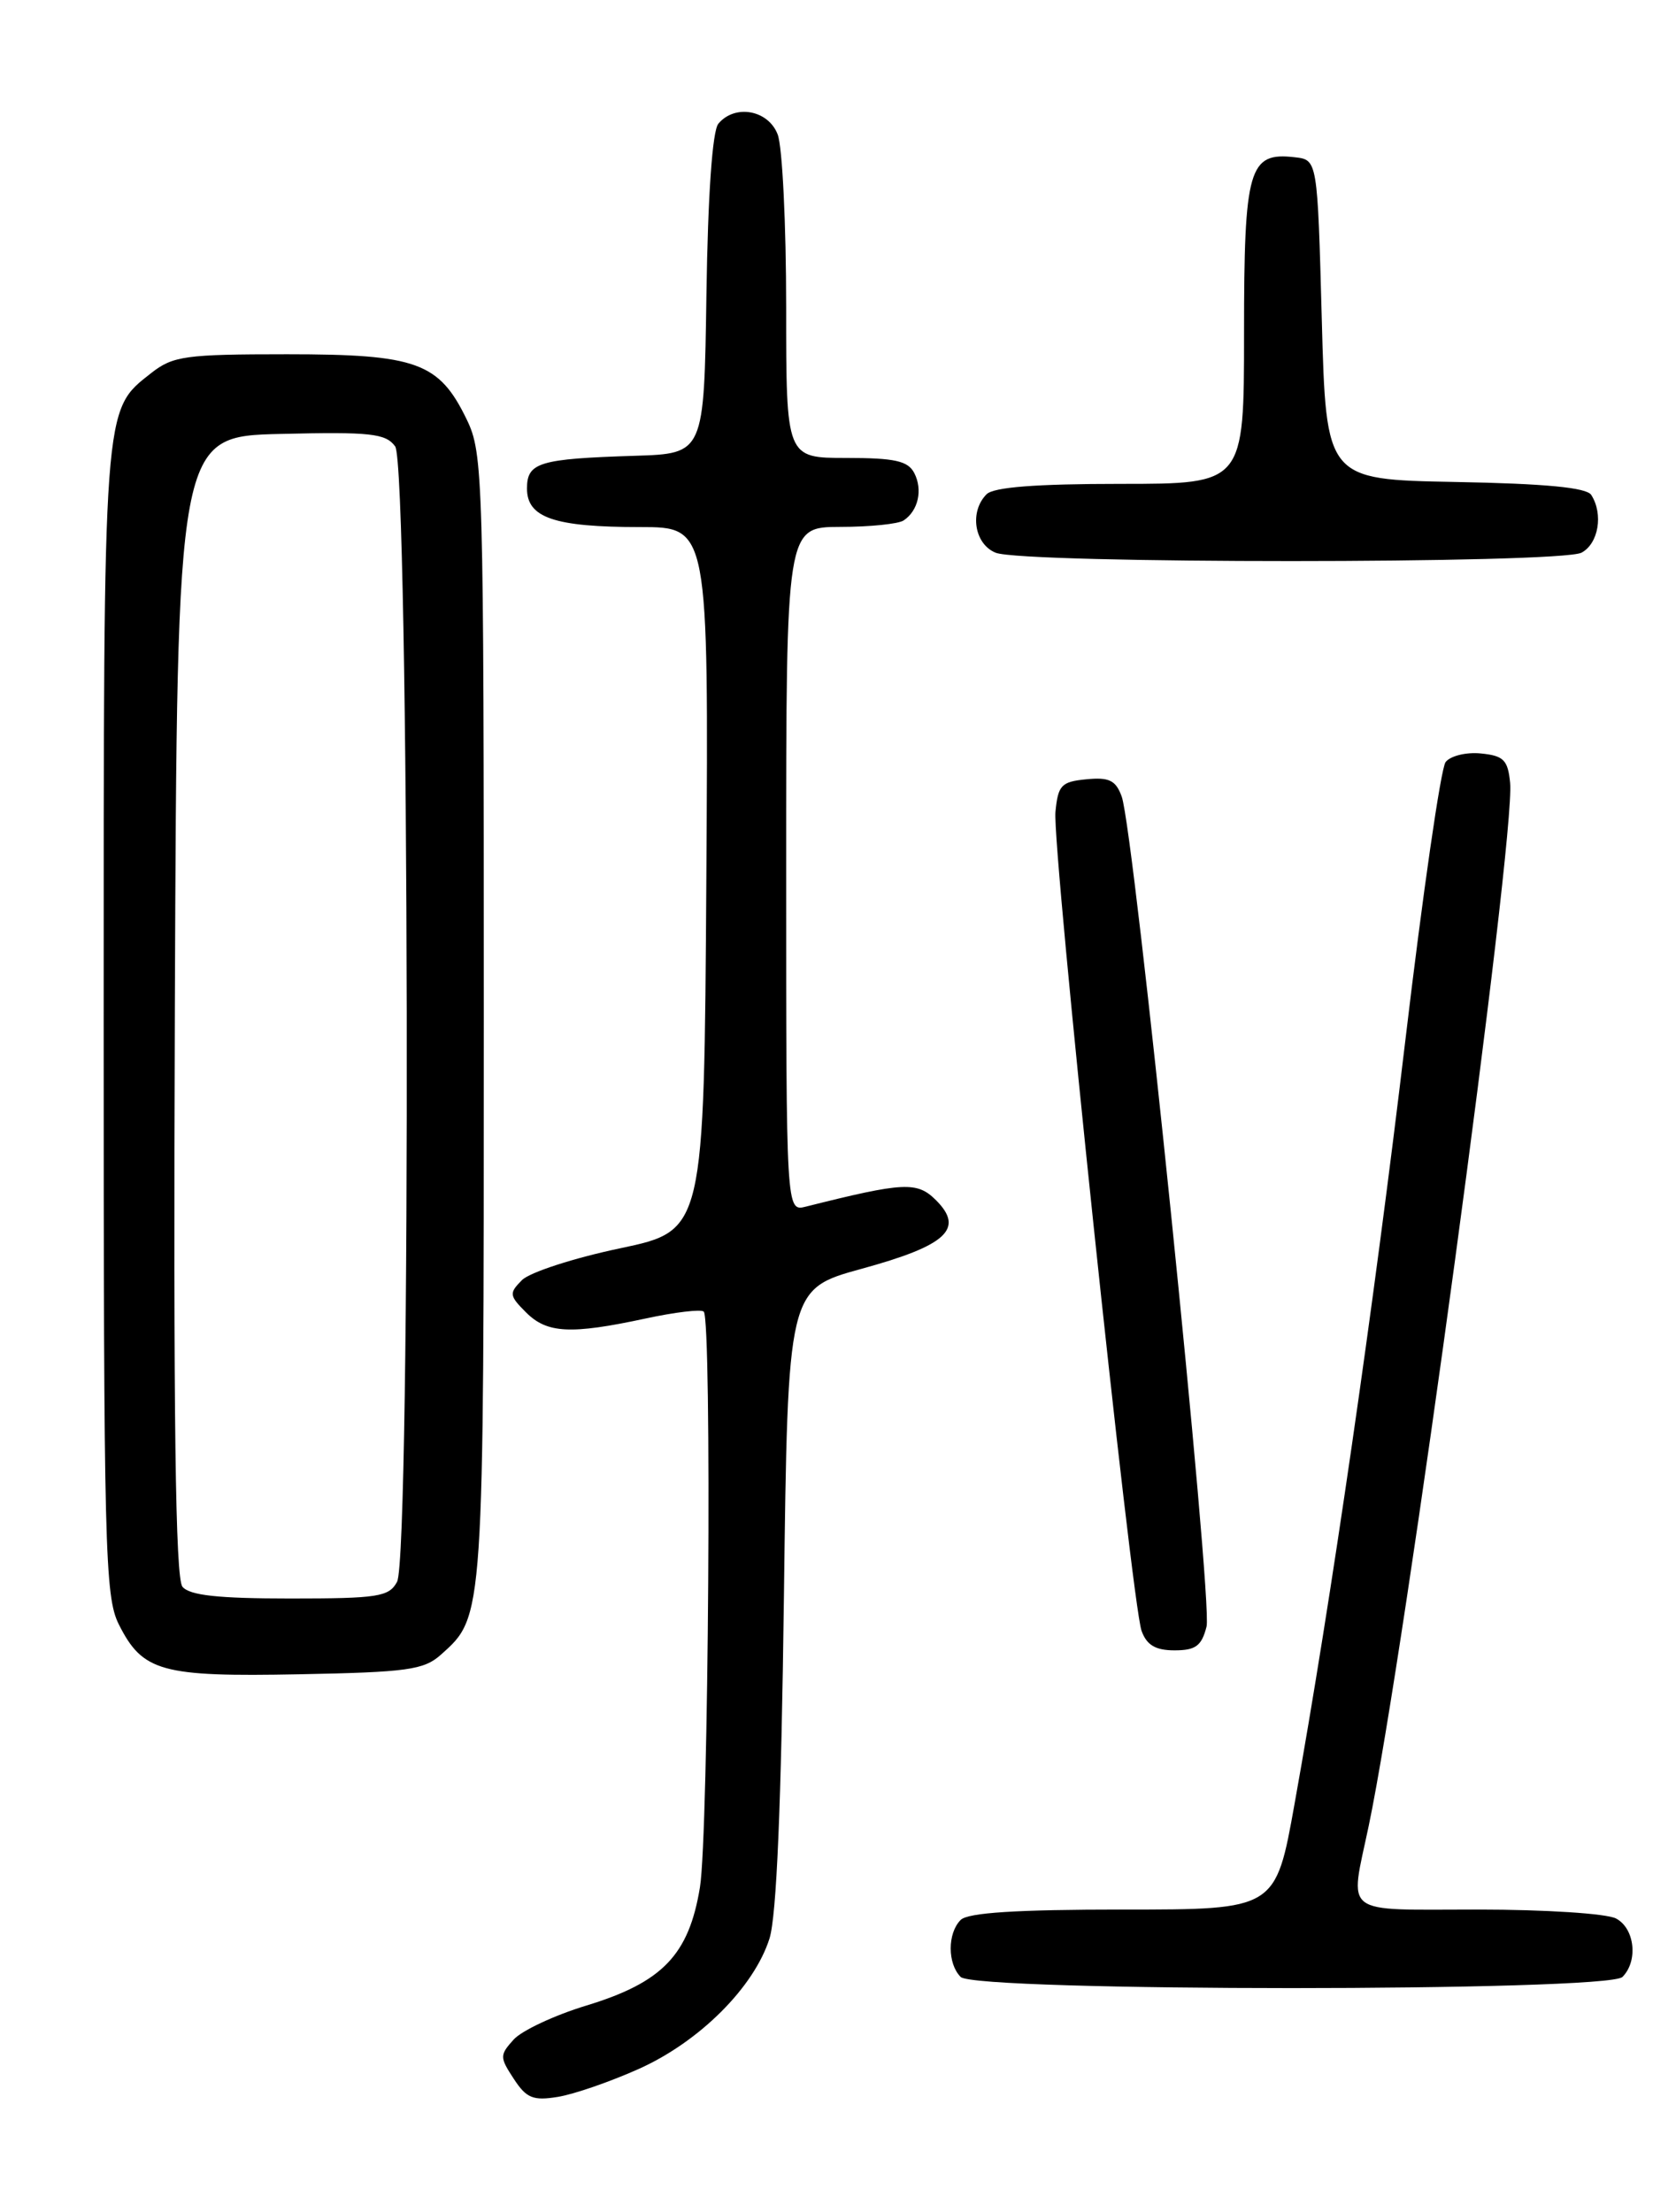 <?xml version="1.0" encoding="UTF-8" standalone="no"?>
<!DOCTYPE svg PUBLIC "-//W3C//DTD SVG 1.1//EN" "http://www.w3.org/Graphics/SVG/1.1/DTD/svg11.dtd" >
<svg xmlns="http://www.w3.org/2000/svg" xmlns:xlink="http://www.w3.org/1999/xlink" version="1.1" viewBox="0 0 194 256">
 <g >
 <path fill="currentColor"
d=" M 73.97 239.43 C 80.97 236.29 87.29 229.98 89.07 224.35 C 89.89 221.75 90.43 208.94 90.74 184.84 C 91.19 149.19 91.19 149.19 99.74 146.84 C 109.57 144.15 111.66 142.22 108.35 138.91 C 106.16 136.72 104.66 136.79 93.27 139.65 C 91.00 140.22 91.00 140.22 91.00 100.61 C 91.00 61.00 91.00 61.00 97.25 60.98 C 100.69 60.98 104.00 60.64 104.60 60.23 C 106.29 59.11 106.83 56.69 105.83 54.75 C 105.10 53.34 103.59 53.00 97.96 53.00 C 91.00 53.00 91.00 53.00 91.00 35.57 C 91.00 25.98 90.56 16.98 90.02 15.57 C 88.94 12.72 85.06 12.02 83.15 14.32 C 82.46 15.15 81.94 22.55 81.77 34.07 C 81.50 52.50 81.50 52.50 73.50 52.75 C 62.39 53.10 61.00 53.52 61.00 56.54 C 61.00 59.92 64.16 61.00 74.08 61.00 C 82.02 61.00 82.02 61.00 81.76 101.71 C 81.50 142.42 81.50 142.42 71.78 144.47 C 66.44 145.59 61.32 147.25 60.42 148.15 C 58.91 149.67 58.94 149.94 60.89 151.89 C 63.32 154.32 66.04 154.46 74.71 152.60 C 78.13 151.86 81.17 151.50 81.46 151.80 C 82.42 152.75 82.02 212.31 81.02 218.42 C 79.74 226.25 76.68 229.43 67.87 232.11 C 64.19 233.23 60.41 235.00 59.46 236.04 C 57.83 237.85 57.83 238.09 59.47 240.59 C 60.93 242.83 61.71 243.15 64.57 242.68 C 66.43 242.38 70.66 240.92 73.97 239.43 Z  M 187.80 228.80 C 189.64 226.96 189.23 223.19 187.07 222.04 C 186.00 221.46 178.85 221.00 171.07 221.00 C 155.10 221.00 156.22 221.86 158.43 211.32 C 162.64 191.21 175.42 96.97 174.80 90.60 C 174.54 87.95 174.05 87.46 171.41 87.20 C 169.72 87.03 167.88 87.48 167.33 88.20 C 166.78 88.91 164.68 103.45 162.66 120.50 C 159.01 151.20 154.10 185.09 149.85 208.75 C 147.66 221.00 147.66 221.00 130.03 221.00 C 117.65 221.00 112.04 221.36 111.20 222.20 C 109.66 223.74 109.66 227.26 111.20 228.80 C 112.92 230.52 186.08 230.52 187.80 228.80 Z  M 51.04 191.50 C 56.04 187.03 56.00 187.58 56.00 117.85 C 56.00 54.91 55.93 52.49 54.02 48.54 C 50.82 41.94 48.24 41.00 33.23 41.00 C 21.45 41.00 20.02 41.20 17.51 43.17 C 11.91 47.58 12.00 46.30 12.00 118.22 C 12.00 179.32 12.14 184.77 13.75 187.99 C 16.51 193.48 18.67 194.08 34.65 193.77 C 47.15 193.53 49.06 193.27 51.04 191.50 Z  M 139.66 188.25 C 140.39 185.34 131.28 96.15 129.84 92.19 C 129.16 90.31 128.39 89.93 125.75 90.19 C 122.84 90.47 122.47 90.87 122.17 93.97 C 121.78 98.11 130.97 185.50 132.14 188.75 C 132.74 190.40 133.75 191.00 135.96 191.00 C 138.40 191.00 139.09 190.49 139.66 188.25 Z  M 183.07 63.96 C 185.03 62.91 185.61 59.50 184.19 57.28 C 183.65 56.43 178.89 55.97 168.46 55.78 C 153.50 55.50 153.50 55.50 153.00 37.00 C 152.50 18.50 152.50 18.50 149.88 18.20 C 144.54 17.58 144.00 19.44 144.00 38.57 C 144.00 56.00 144.00 56.00 129.70 56.00 C 119.91 56.00 115.02 56.38 114.20 57.20 C 112.19 59.21 112.77 62.97 115.25 63.97 C 118.47 65.26 180.65 65.26 183.07 63.96 Z  M 21.12 183.64 C 20.30 182.65 20.06 164.23 20.24 116.39 C 20.50 50.50 20.50 50.50 32.49 50.22 C 42.89 49.97 44.64 50.16 45.74 51.66 C 47.38 53.90 47.60 180.02 45.96 183.07 C 45.03 184.80 43.78 185.00 33.59 185.00 C 25.24 185.00 21.95 184.64 21.12 183.64 Z "/>
</g>
</svg>